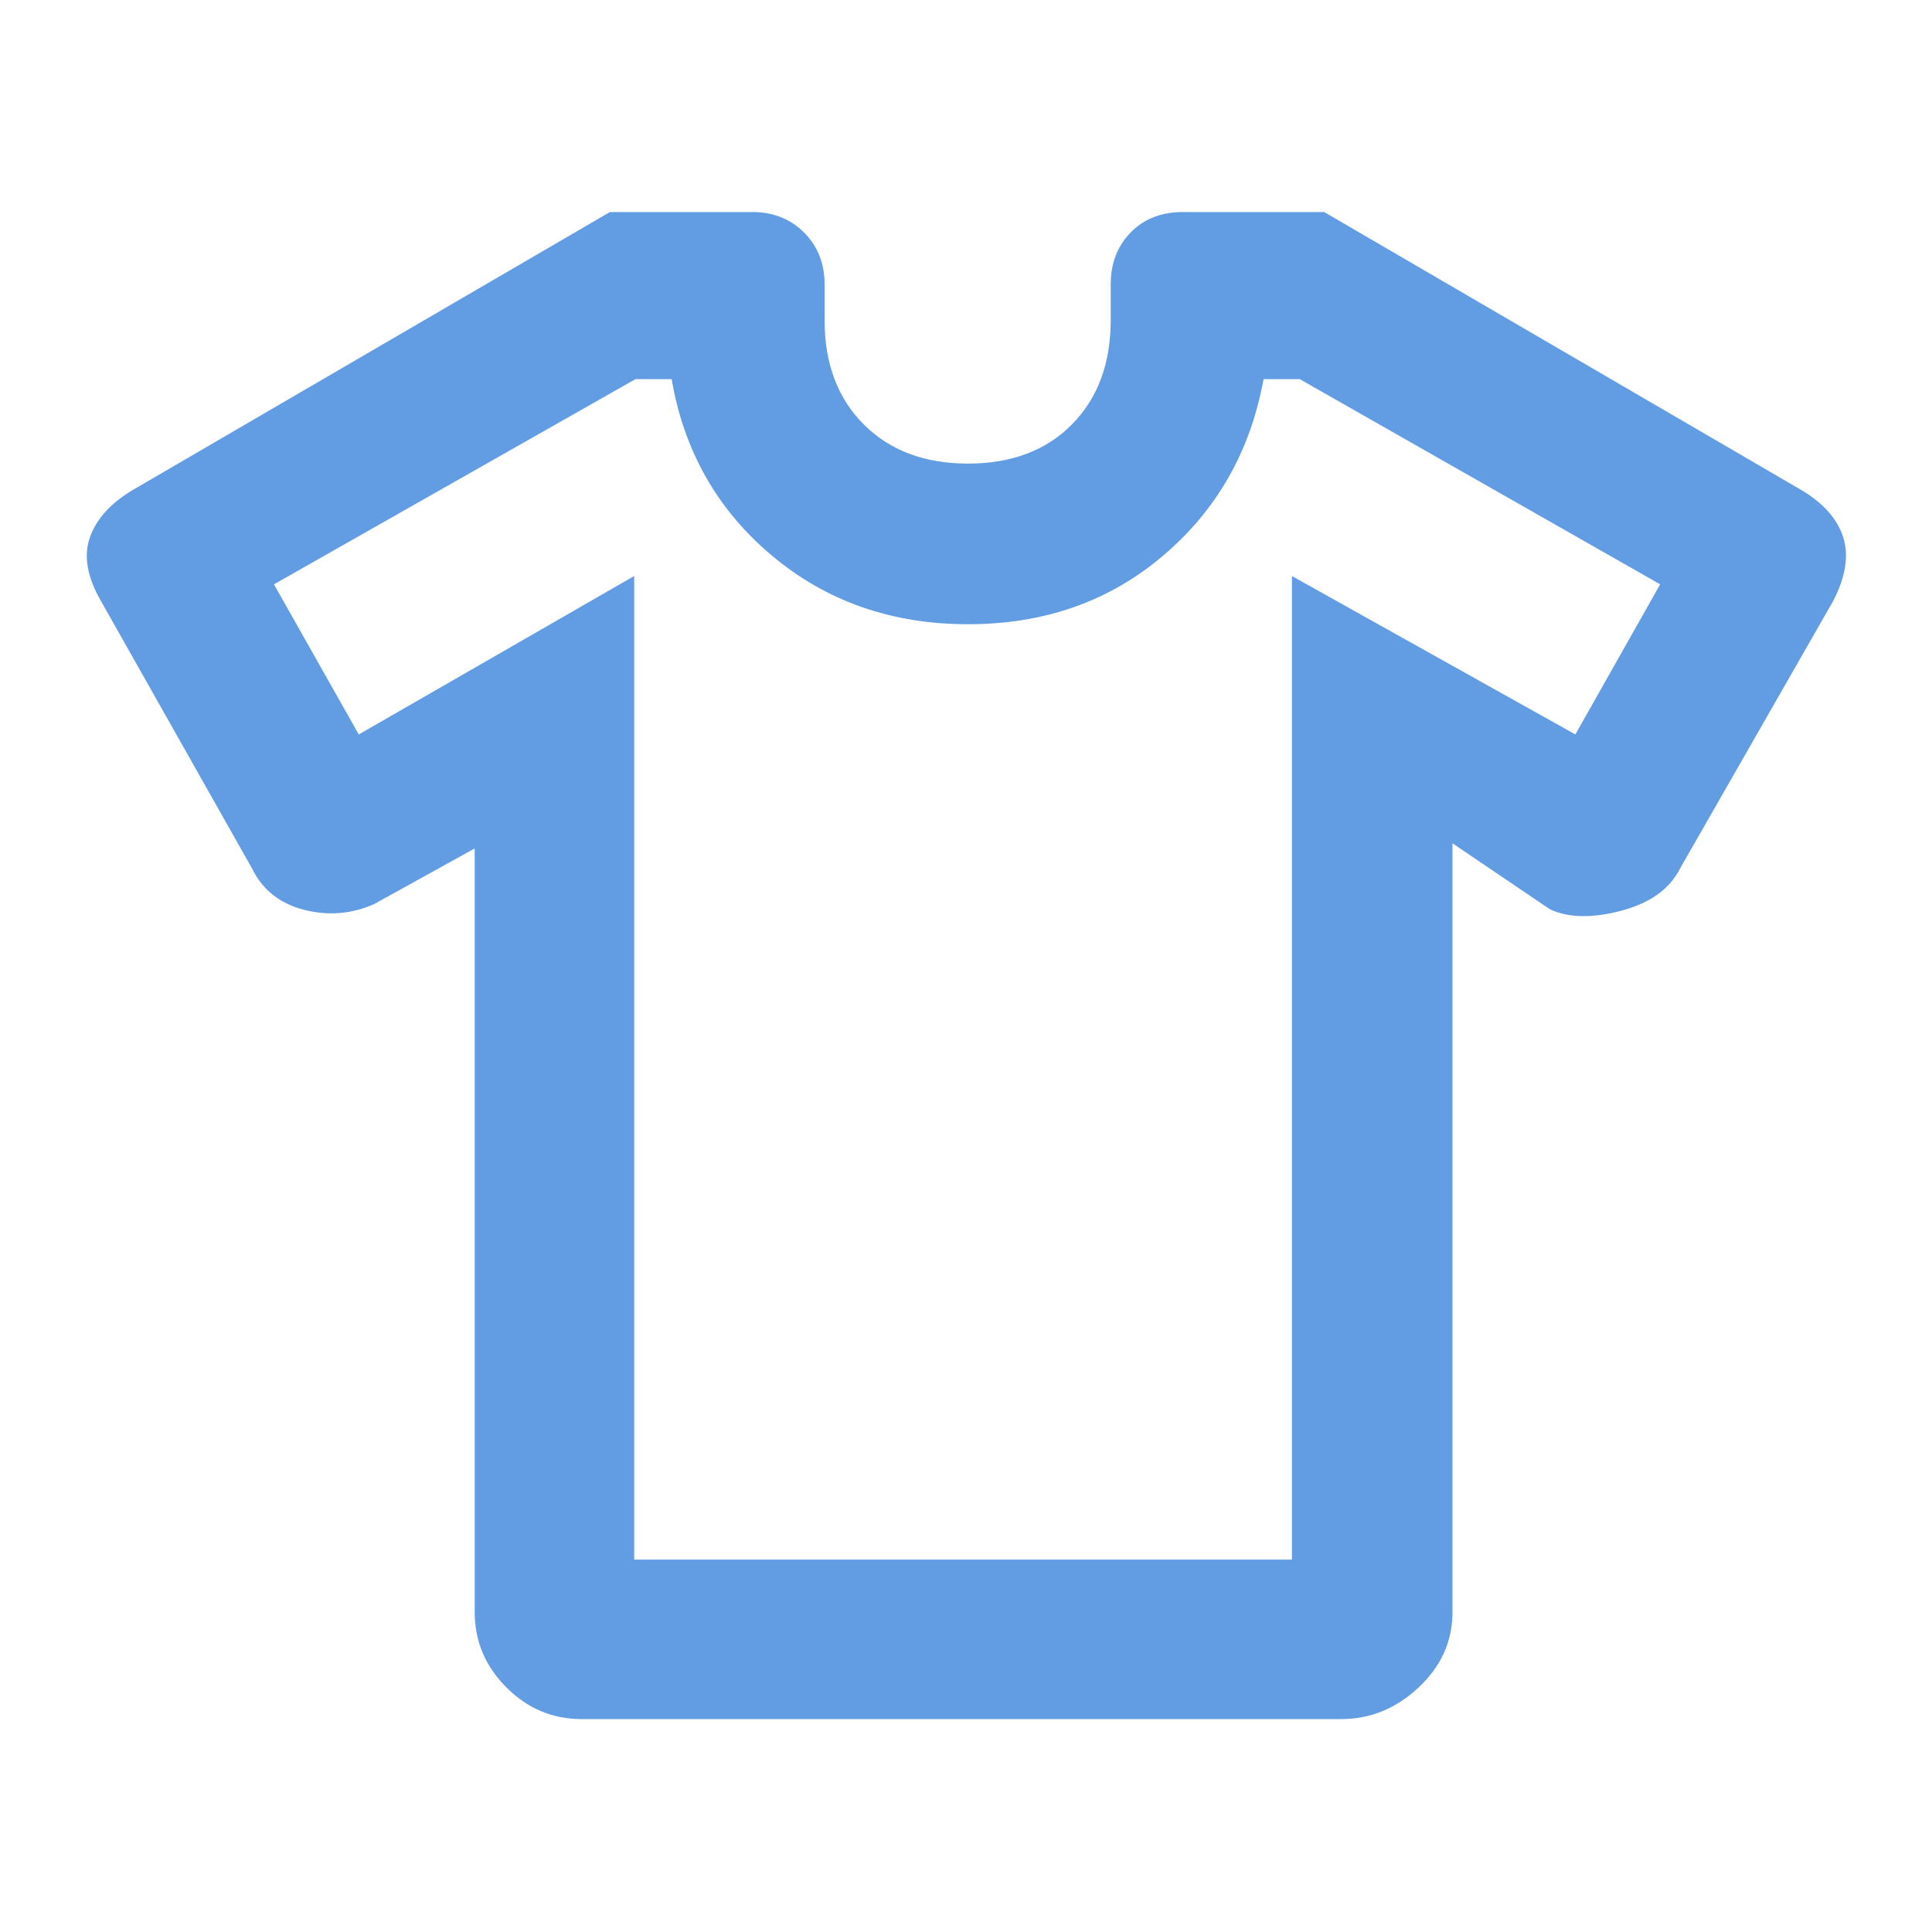 <svg width="20" height="20" viewBox="0 0 20 20" fill="none" xmlns="http://www.w3.org/2000/svg">
<path d="M4.914 8.783L3.873 9.359C3.639 9.463 3.397 9.482 3.146 9.418C2.896 9.353 2.717 9.211 2.61 8.992L1.043 6.218C0.9 5.969 0.863 5.749 0.932 5.559C1 5.369 1.148 5.207 1.375 5.072L6.314 2.195H7.788C8.004 2.195 8.182 2.266 8.324 2.407C8.465 2.549 8.536 2.727 8.536 2.943V3.314C8.536 3.763 8.671 4.123 8.942 4.394C9.212 4.664 9.572 4.799 10.021 4.799C10.47 4.799 10.829 4.664 11.096 4.394C11.364 4.123 11.498 3.763 11.498 3.314V2.943C11.498 2.727 11.566 2.549 11.704 2.407C11.841 2.266 12.022 2.195 12.245 2.195H13.708L18.646 5.072C18.874 5.207 19.018 5.369 19.08 5.559C19.141 5.749 19.107 5.969 18.979 6.218L17.391 8.992C17.284 9.204 17.081 9.349 16.782 9.428C16.483 9.507 16.237 9.502 16.045 9.413L15.036 8.73V16.689C15.036 16.99 14.919 17.249 14.686 17.468C14.452 17.687 14.185 17.796 13.884 17.796H6.021C5.721 17.796 5.461 17.687 5.242 17.468C5.024 17.249 4.914 16.99 4.914 16.689V8.783ZM6.565 5.963V16.145H13.374V5.963L16.308 7.603L17.186 6.049L13.455 3.925H13.08C12.945 4.668 12.6 5.276 12.043 5.75C11.487 6.224 10.813 6.462 10.021 6.462C9.23 6.462 8.552 6.224 7.989 5.75C7.425 5.276 7.08 4.668 6.953 3.925H6.578L2.836 6.049L3.714 7.603L6.565 5.963Z" fill="#629DE4"/>
</svg>
